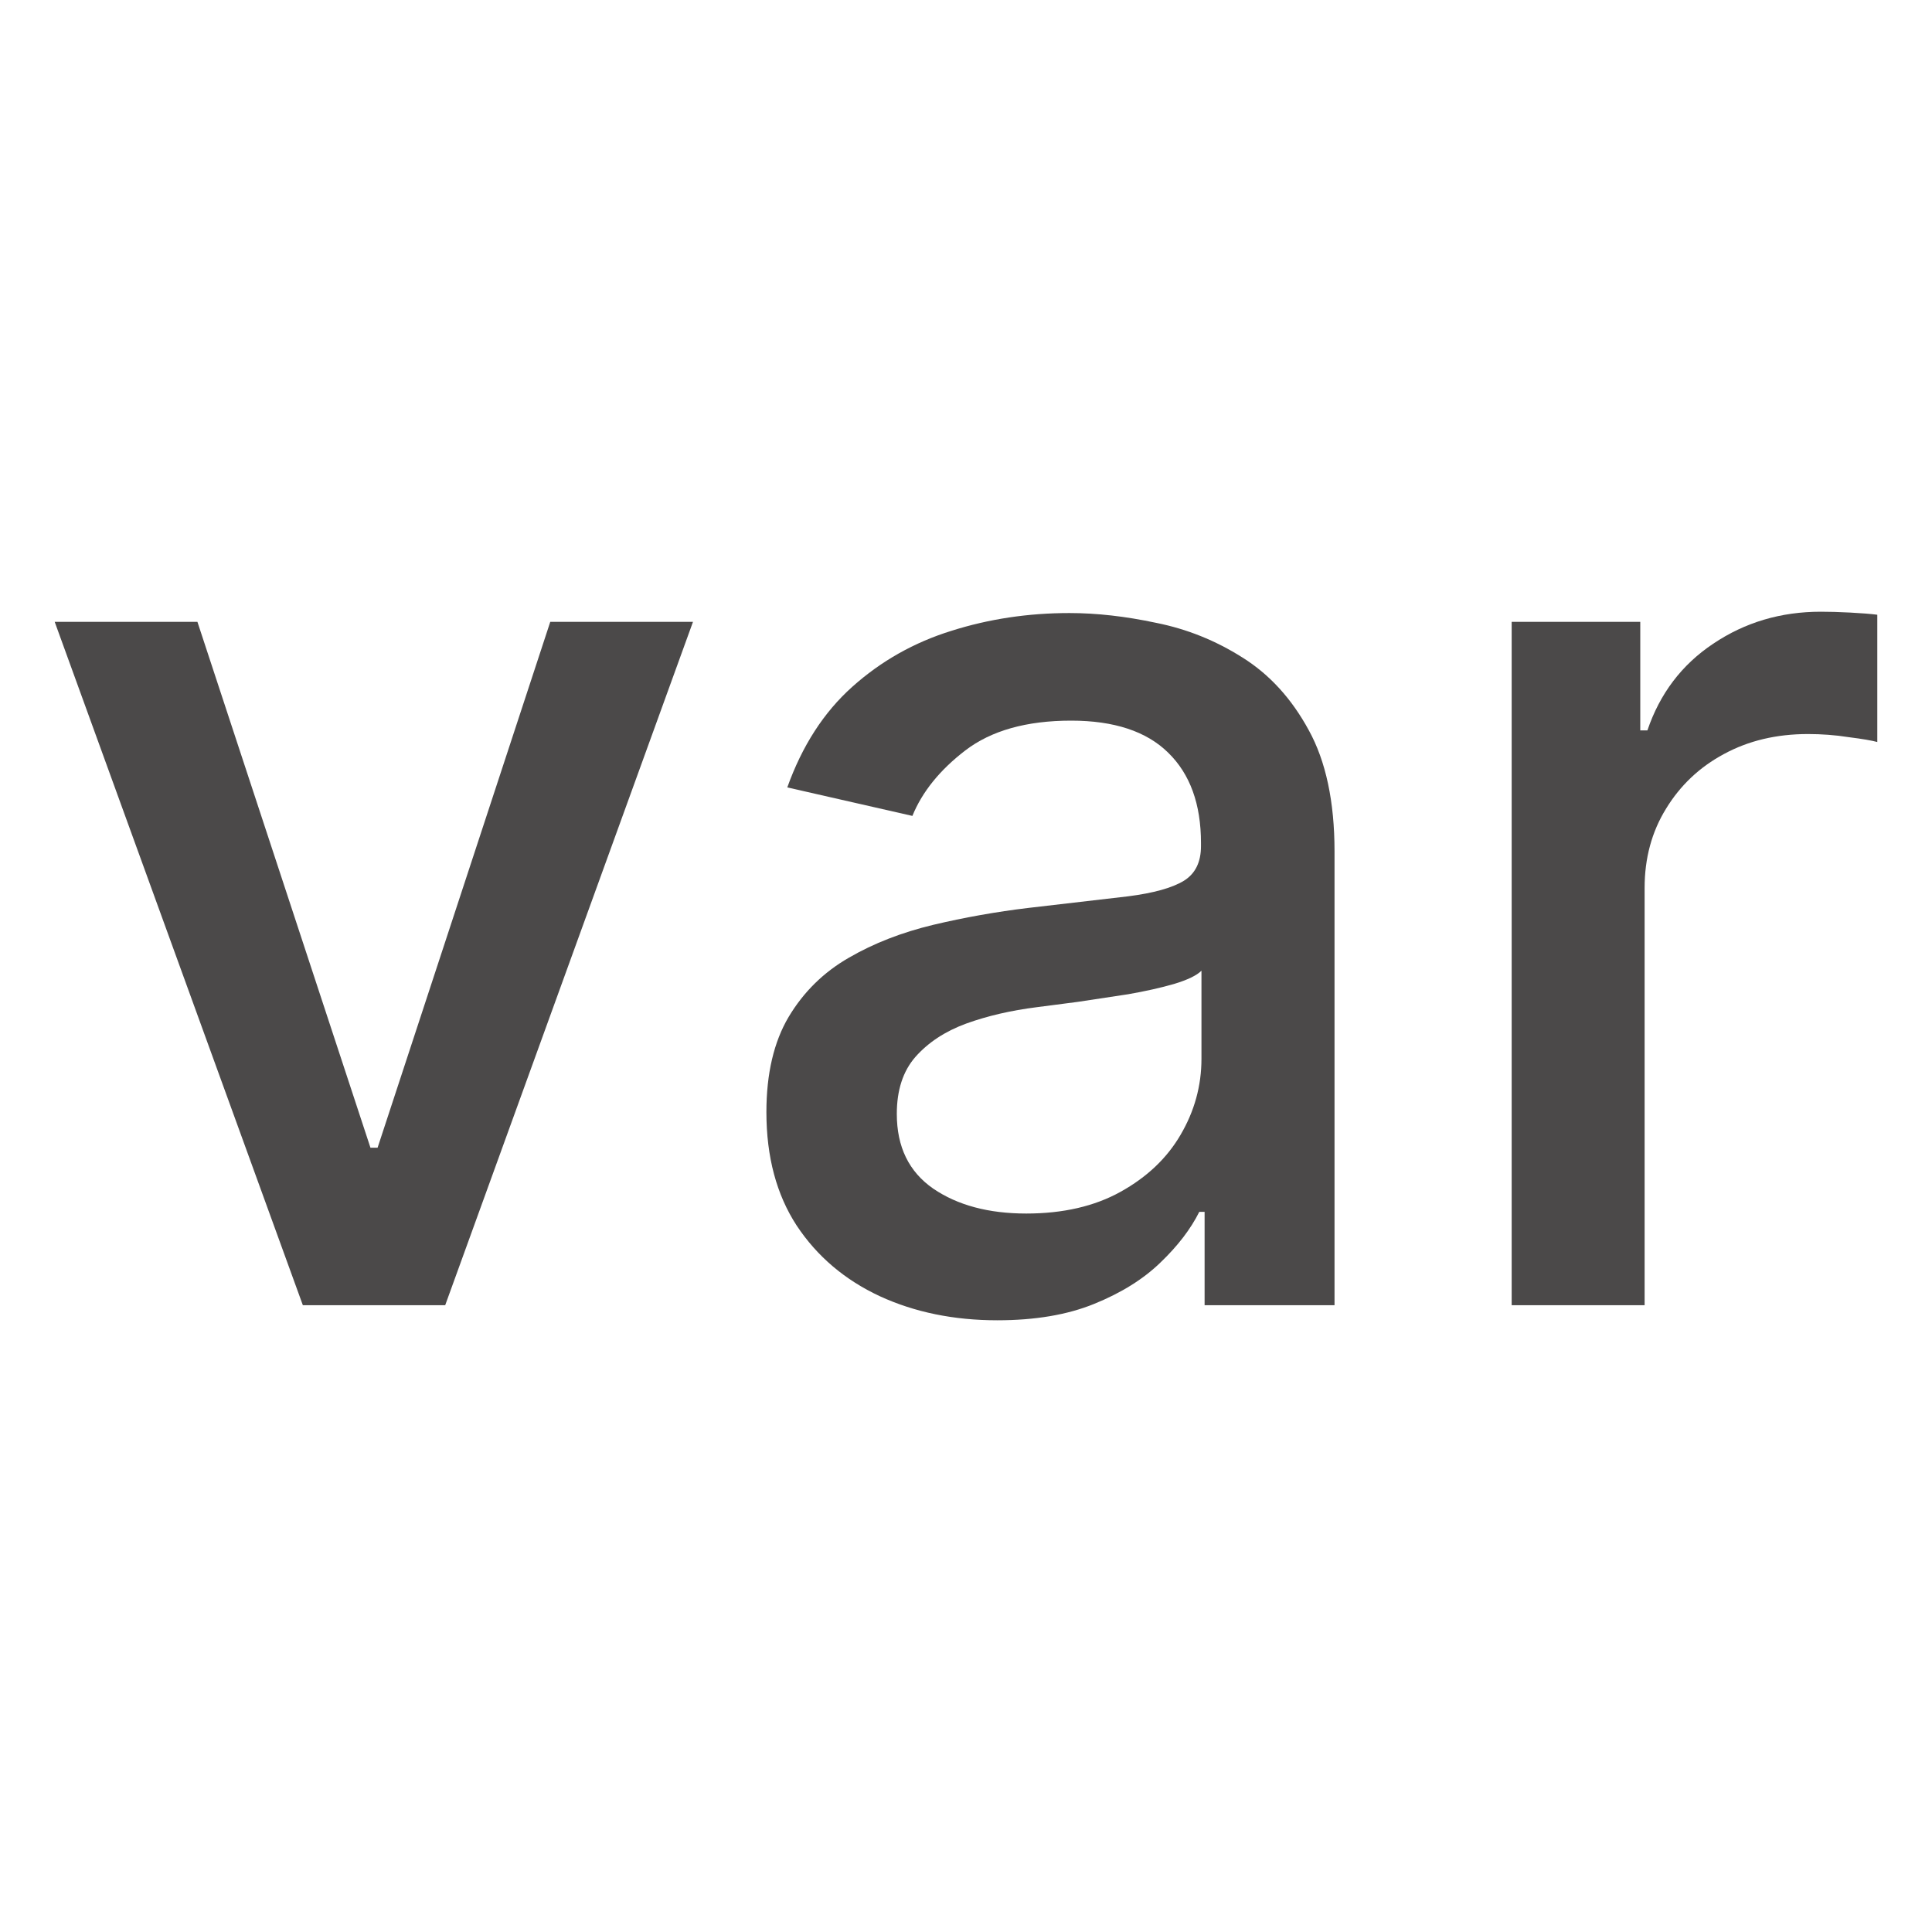 <svg width="16" height="16" viewBox="0 0 16 16" fill="none" xmlns="http://www.w3.org/2000/svg">
<path d="M5.739 5.15L3.687 10.809H2.508L0.453 5.15H1.635L3.068 9.505H3.127L4.557 5.15H5.739Z" fill="#4B4949"/>
<path d="M8.259 10.934C7.901 10.934 7.576 10.868 7.287 10.735C6.997 10.6 6.767 10.405 6.598 10.15C6.431 9.894 6.347 9.581 6.347 9.21C6.347 8.891 6.409 8.628 6.531 8.422C6.654 8.216 6.82 8.052 7.029 7.932C7.237 7.811 7.471 7.721 7.729 7.659C7.987 7.598 8.249 7.551 8.517 7.519C8.856 7.48 9.131 7.448 9.342 7.423C9.554 7.396 9.707 7.353 9.803 7.295C9.899 7.236 9.946 7.14 9.946 7.007V6.981C9.946 6.66 9.856 6.41 9.674 6.233C9.495 6.057 9.227 5.968 8.871 5.968C8.5 5.968 8.208 6.051 7.994 6.215C7.783 6.377 7.637 6.558 7.556 6.757L6.52 6.521C6.643 6.177 6.822 5.899 7.058 5.688C7.296 5.475 7.57 5.32 7.88 5.224C8.189 5.126 8.515 5.077 8.856 5.077C9.082 5.077 9.321 5.104 9.574 5.158C9.83 5.209 10.068 5.305 10.289 5.445C10.513 5.585 10.696 5.785 10.838 6.046C10.98 6.303 11.052 6.639 11.052 7.051V10.809H9.976V10.036H9.932C9.861 10.178 9.754 10.318 9.611 10.455C9.469 10.593 9.286 10.707 9.062 10.798C8.839 10.889 8.571 10.934 8.259 10.934ZM8.499 10.05C8.803 10.05 9.064 9.99 9.28 9.87C9.498 9.749 9.664 9.592 9.777 9.398C9.892 9.202 9.95 8.992 9.95 8.768V8.039C9.911 8.078 9.835 8.115 9.722 8.149C9.611 8.181 9.485 8.209 9.342 8.234C9.2 8.256 9.061 8.277 8.926 8.297C8.791 8.314 8.678 8.329 8.587 8.341C8.373 8.368 8.178 8.413 8.001 8.477C7.827 8.541 7.687 8.633 7.581 8.753C7.478 8.871 7.427 9.028 7.427 9.225C7.427 9.498 7.527 9.704 7.729 9.844C7.93 9.981 8.187 10.05 8.499 10.05Z" fill="#4B4949"/>
<path d="M12.519 10.809V5.15H13.584V6.049H13.643C13.746 5.745 13.927 5.505 14.188 5.331C14.451 5.154 14.748 5.066 15.079 5.066C15.148 5.066 15.229 5.068 15.322 5.073C15.418 5.078 15.493 5.084 15.547 5.091V6.145C15.503 6.133 15.424 6.119 15.311 6.105C15.198 6.087 15.085 6.079 14.973 6.079C14.712 6.079 14.48 6.134 14.276 6.245C14.075 6.353 13.915 6.504 13.797 6.698C13.679 6.889 13.62 7.108 13.62 7.353V10.809H12.519Z" fill="#4B4949"/>
</svg>
